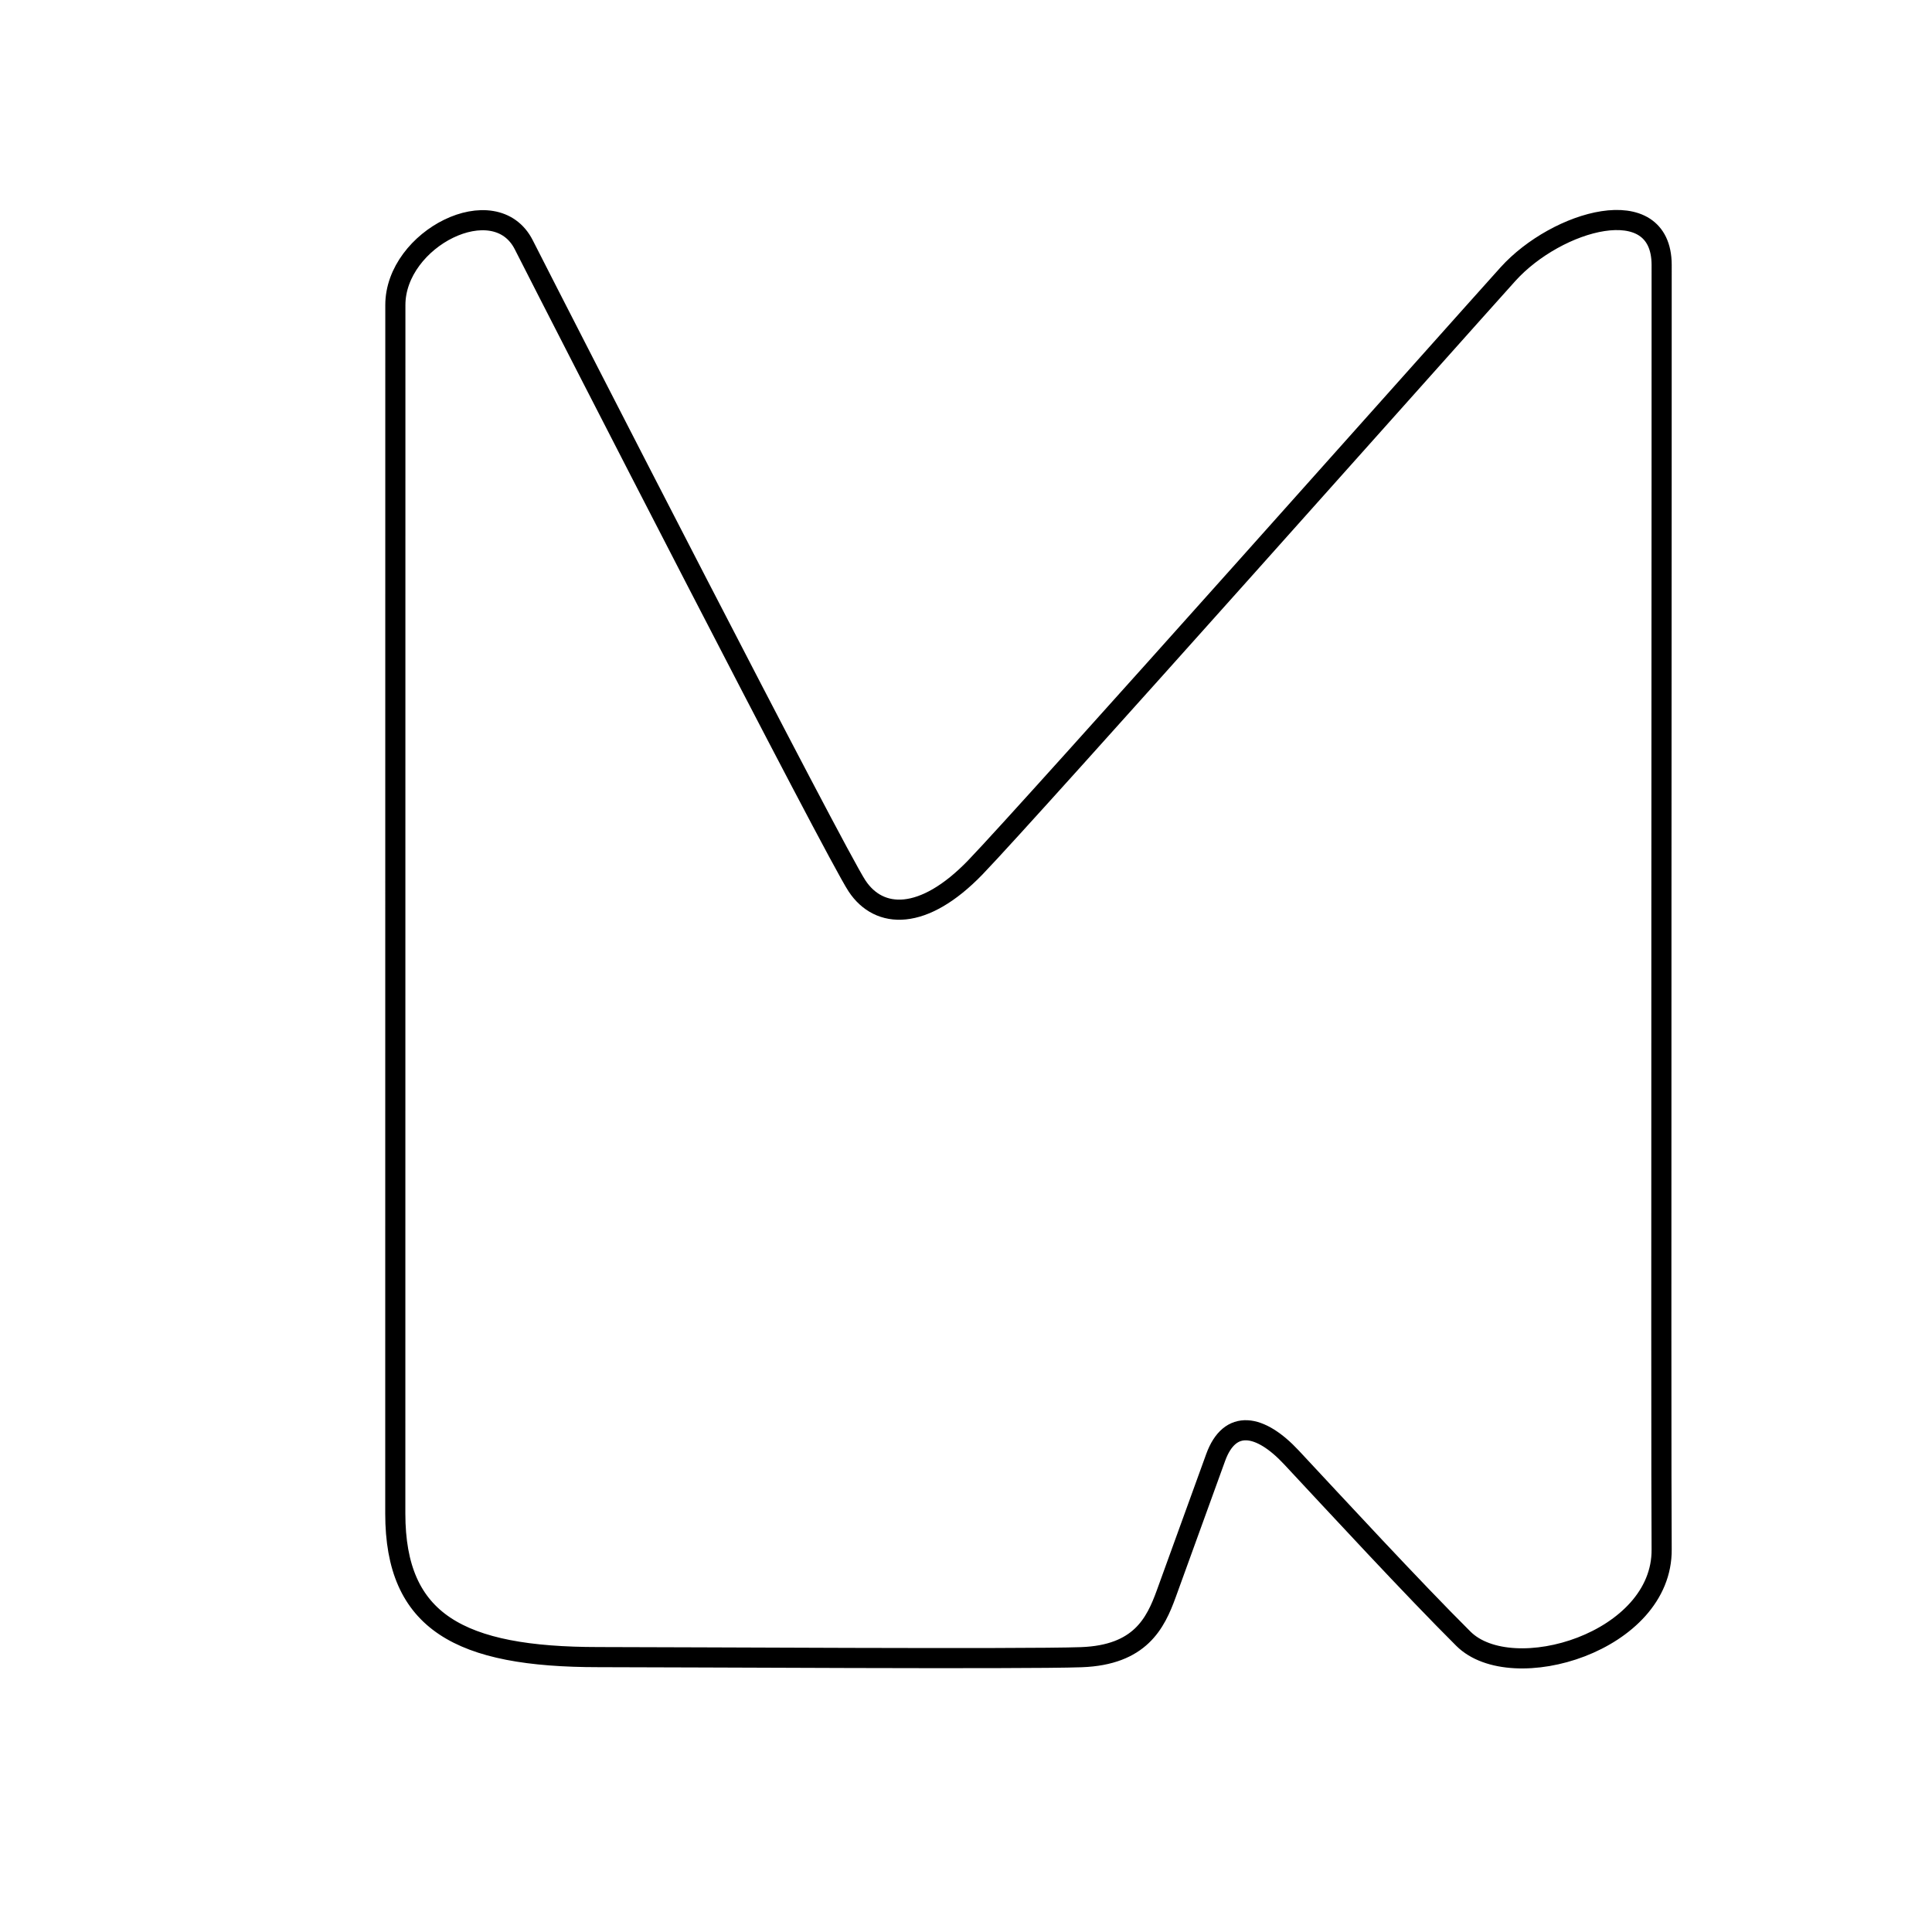 <?xml version="1.0" encoding="iso-8859-1"?>
<!-- Generator: Adobe Illustrator 26.1.0, SVG Export Plug-In . SVG Version: 6.00 Build 0)  -->
<svg version="1.0" xmlns="http://www.w3.org/2000/svg" xmlns:xlink="http://www.w3.org/1999/xlink" x="0px" y="0px"
	 viewBox="0 0 1920 1920" enable-background="new 0 0 1920 1920" xml:space="preserve">
<g id="Layer_1">
</g>
<g id="Layer_2">
	<path fill="none" stroke="#000000" stroke-width="20" stroke-miterlimit="10" d="M392.836,1504.188
		c0-107.743,0.118-1142.106,0.063-1200.949c-0.063-66.254,99.035-116.357,127.633-59.957
		c37.146,73.255,309.263,604.104,331.211,637.209s65.843,35.1,117.63-18.584c53.428-55.385,480.843-535.849,529.213-589.45
		c48.389-53.622,152.477-83.8,152.746-9.311c0.214,59.099-0.826,1203.799,0,1276.409c1.053,92.53-148.819,136.942-197.025,89.004
		c-50.035-49.757-127.89-134.116-170.843-180.143c-31.121-33.348-61.271-38.669-75.34,0
		c-20.986,57.682-37.364,103.215-49.114,135.491c-10.661,29.284-25.9,60.871-84.409,62.987s-396.444-0.078-479.827-0.078
		C456.683,1646.814,392.836,1611.931,392.836,1504.188z"/>
</g>
</svg>
